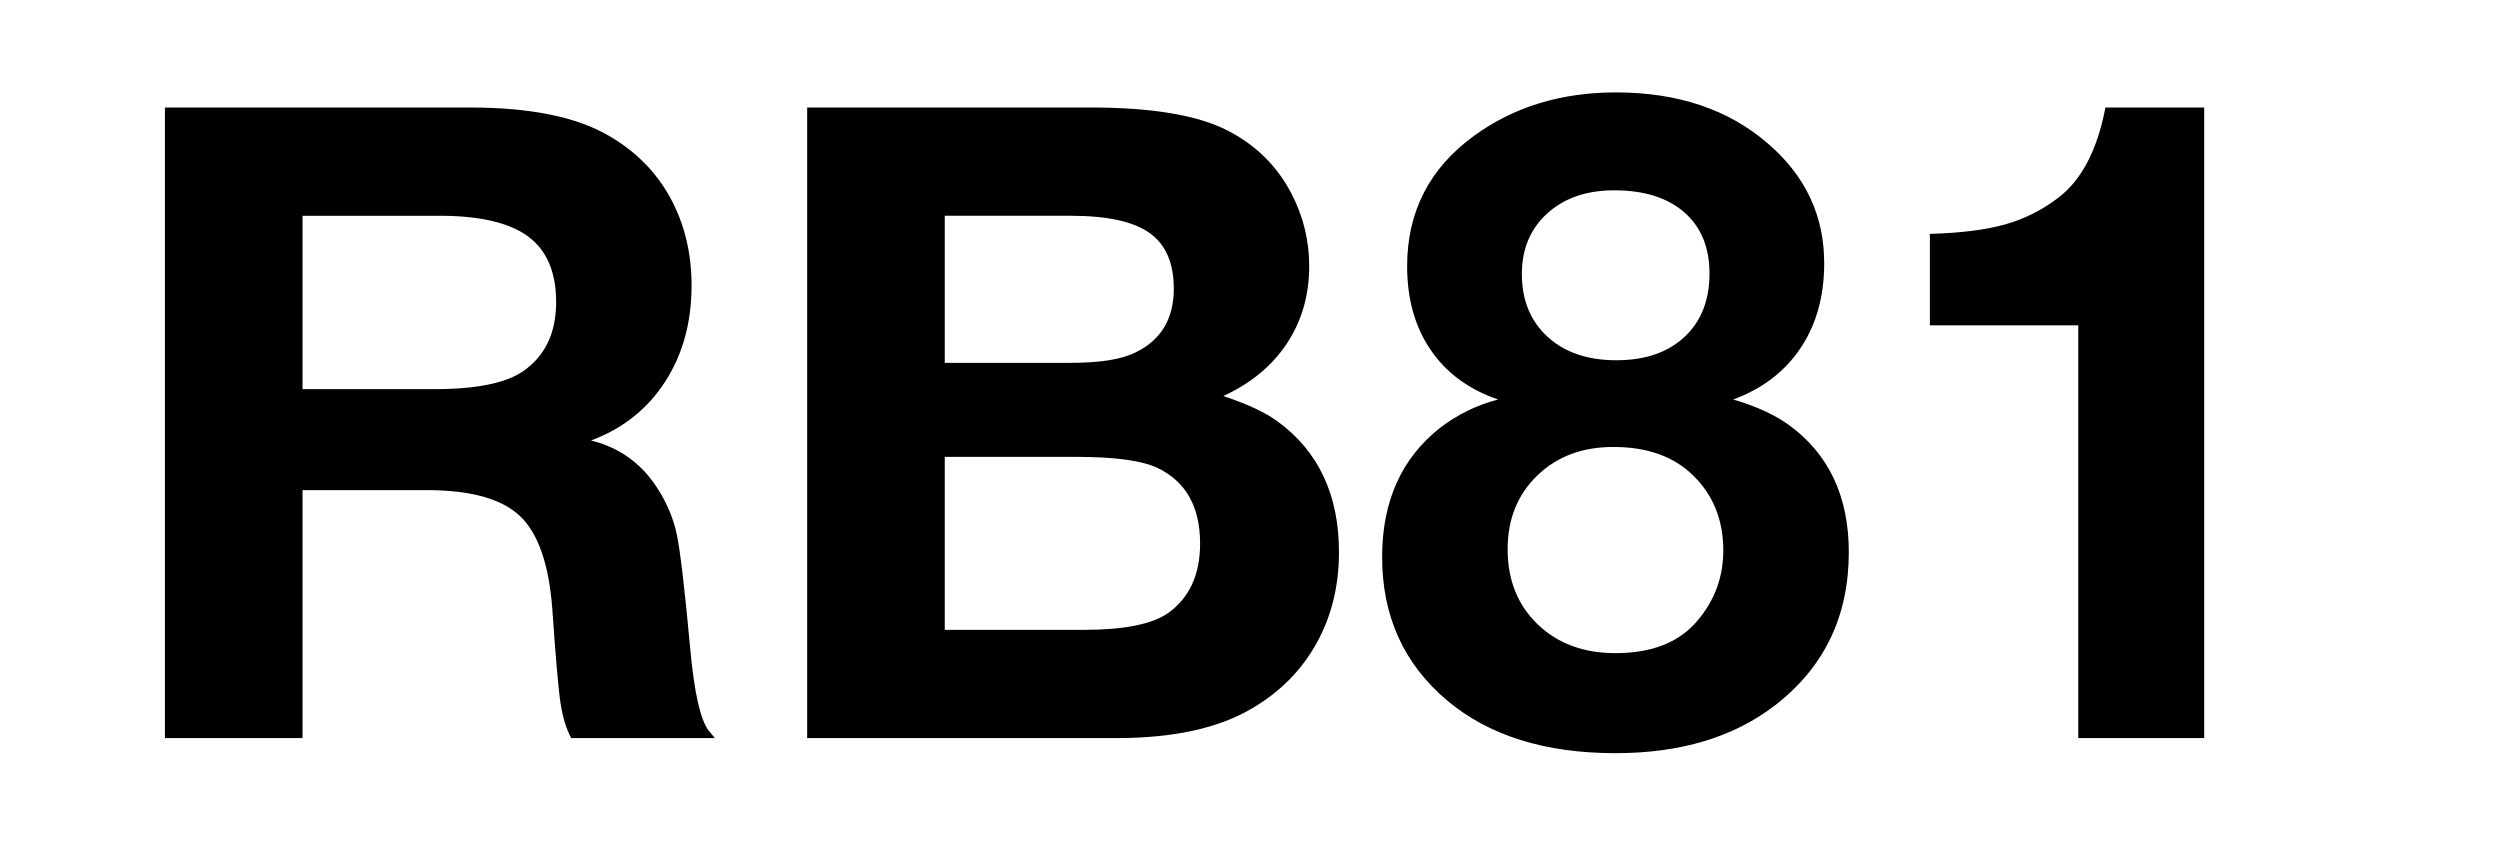 <svg xmlns="http://www.w3.org/2000/svg" xml:space="preserve" version="1.0" viewBox="0 0 210 71"><path fill="#FFFFFF" d="M0 0H210V71H0z" class="sbb-vm-color-white"/><path d="M13.855 9.031h25.651c5.072 0 8.961.797 11.666 2.391 2.247 1.304 3.961 3.043 5.146 5.217 1.183 2.174 1.774 4.625 1.774 7.354 0 3.092-.742 5.785-2.228 8.08-1.485 2.295-3.557 3.937-6.214 4.927 2.343.58 4.179 1.884 5.507 3.913.846 1.28 1.413 2.621 1.703 4.021.29 1.401.664 4.602 1.123 9.602.338 3.672.857 5.954 1.558 6.848L60.049 62H47.984c-.411-.748-.707-1.702-.888-2.862-.182-1.159-.417-3.84-.707-8.043-.29-3.743-1.201-6.334-2.735-7.771-1.534-1.437-4.148-2.155-7.844-2.155H25.412V62H13.855V9.031zM25.412 18.125v14.564h11.051c3.551 0 6.051-.507 7.5-1.521 1.835-1.28 2.753-3.212 2.753-5.797 0-2.512-.785-4.348-2.354-5.507-1.57-1.159-4.046-1.739-7.428-1.739H25.412zM67.803 9.031h23.839c5.121 0 8.937.64 11.449 1.92 2.367 1.208 4.154 2.959 5.362 5.253 1.015 1.933 1.521 3.985 1.521 6.159 0 2.416-.616 4.565-1.848 6.449-1.231 1.884-3.02 3.369-5.362 4.456 2.029.677 3.551 1.39 4.565 2.138 3.43 2.513 5.145 6.172 5.145 10.978 0 2.851-.634 5.411-1.902 7.681-1.268 2.271-3.086 4.095-5.452 5.471C102.317 61.18 98.538 62 93.779 62H67.803V9.031zM79.36 18.125v12.354h10.579c2.464 0 4.275-.29 5.435-.87 2.149-1.038 3.225-2.826 3.225-5.362 0-2.15-.677-3.708-2.029-4.674-1.353-.966-3.562-1.449-6.63-1.449H79.36zM79.36 38.378v14.528h11.702c3.356 0 5.712-.471 7.064-1.413 1.787-1.279 2.682-3.225 2.682-5.833 0-3.115-1.208-5.241-3.623-6.376-1.329-.604-3.563-.906-6.703-.906H79.36zM125.844 33.559c-2.464-.845-4.354-2.234-5.67-4.167-1.317-1.932-1.975-4.275-1.975-7.029 0-4.589 1.884-8.248 5.651-10.978 3.333-2.415 7.294-3.623 11.884-3.623 5.217 0 9.479 1.437 12.789 4.311 3.14 2.706 4.71 6.051 4.71 10.036 0 2.778-.664 5.157-1.992 7.137-1.329 1.981-3.213 3.418-5.652 4.312 1.908.556 3.466 1.268 4.674 2.138 3.357 2.44 5.036 6.002 5.036 10.688 0 5.387-2.065 9.674-6.195 12.862-3.479 2.681-7.947 4.021-13.405 4.021-5.918 0-10.628-1.474-14.13-4.42-3.647-3.067-5.471-7.089-5.471-12.065 0-4.661 1.618-8.272 4.854-10.833C122.426 34.815 124.056 34.018 125.844 33.559zM135.517 37.545c-2.608 0-4.74.803-6.395 2.409s-2.481 3.665-2.481 6.177c0 2.585.839 4.687 2.518 6.305s3.858 2.428 6.54 2.428c3.043 0 5.326-.894 6.848-2.682 1.473-1.715 2.21-3.695 2.21-5.941 0-2.561-.846-4.661-2.536-6.305C140.602 38.342 138.367 37.545 135.517 37.545zM135.59 15.987c-2.319 0-4.191.646-5.616 1.938-1.426 1.292-2.138 2.989-2.138 5.09 0 2.198.719 3.955 2.156 5.271 1.437 1.317 3.363 1.975 5.778 1.975s4.323-.652 5.725-1.957c1.4-1.304 2.102-3.08 2.102-5.326 0-2.198-.707-3.913-2.12-5.145S138.102 15.987 135.59 15.987zM185.152 9.031V62h-10.579V27.328h-3.768-3.769-3.659-1.268v-7.681c2.584-.072 4.691-.338 6.322-.797 1.63-.458 3.121-1.208 4.475-2.247 1.956-1.497 3.272-4.021 3.949-7.572H185.152z" class="sbb-vm-color-black"/></svg>